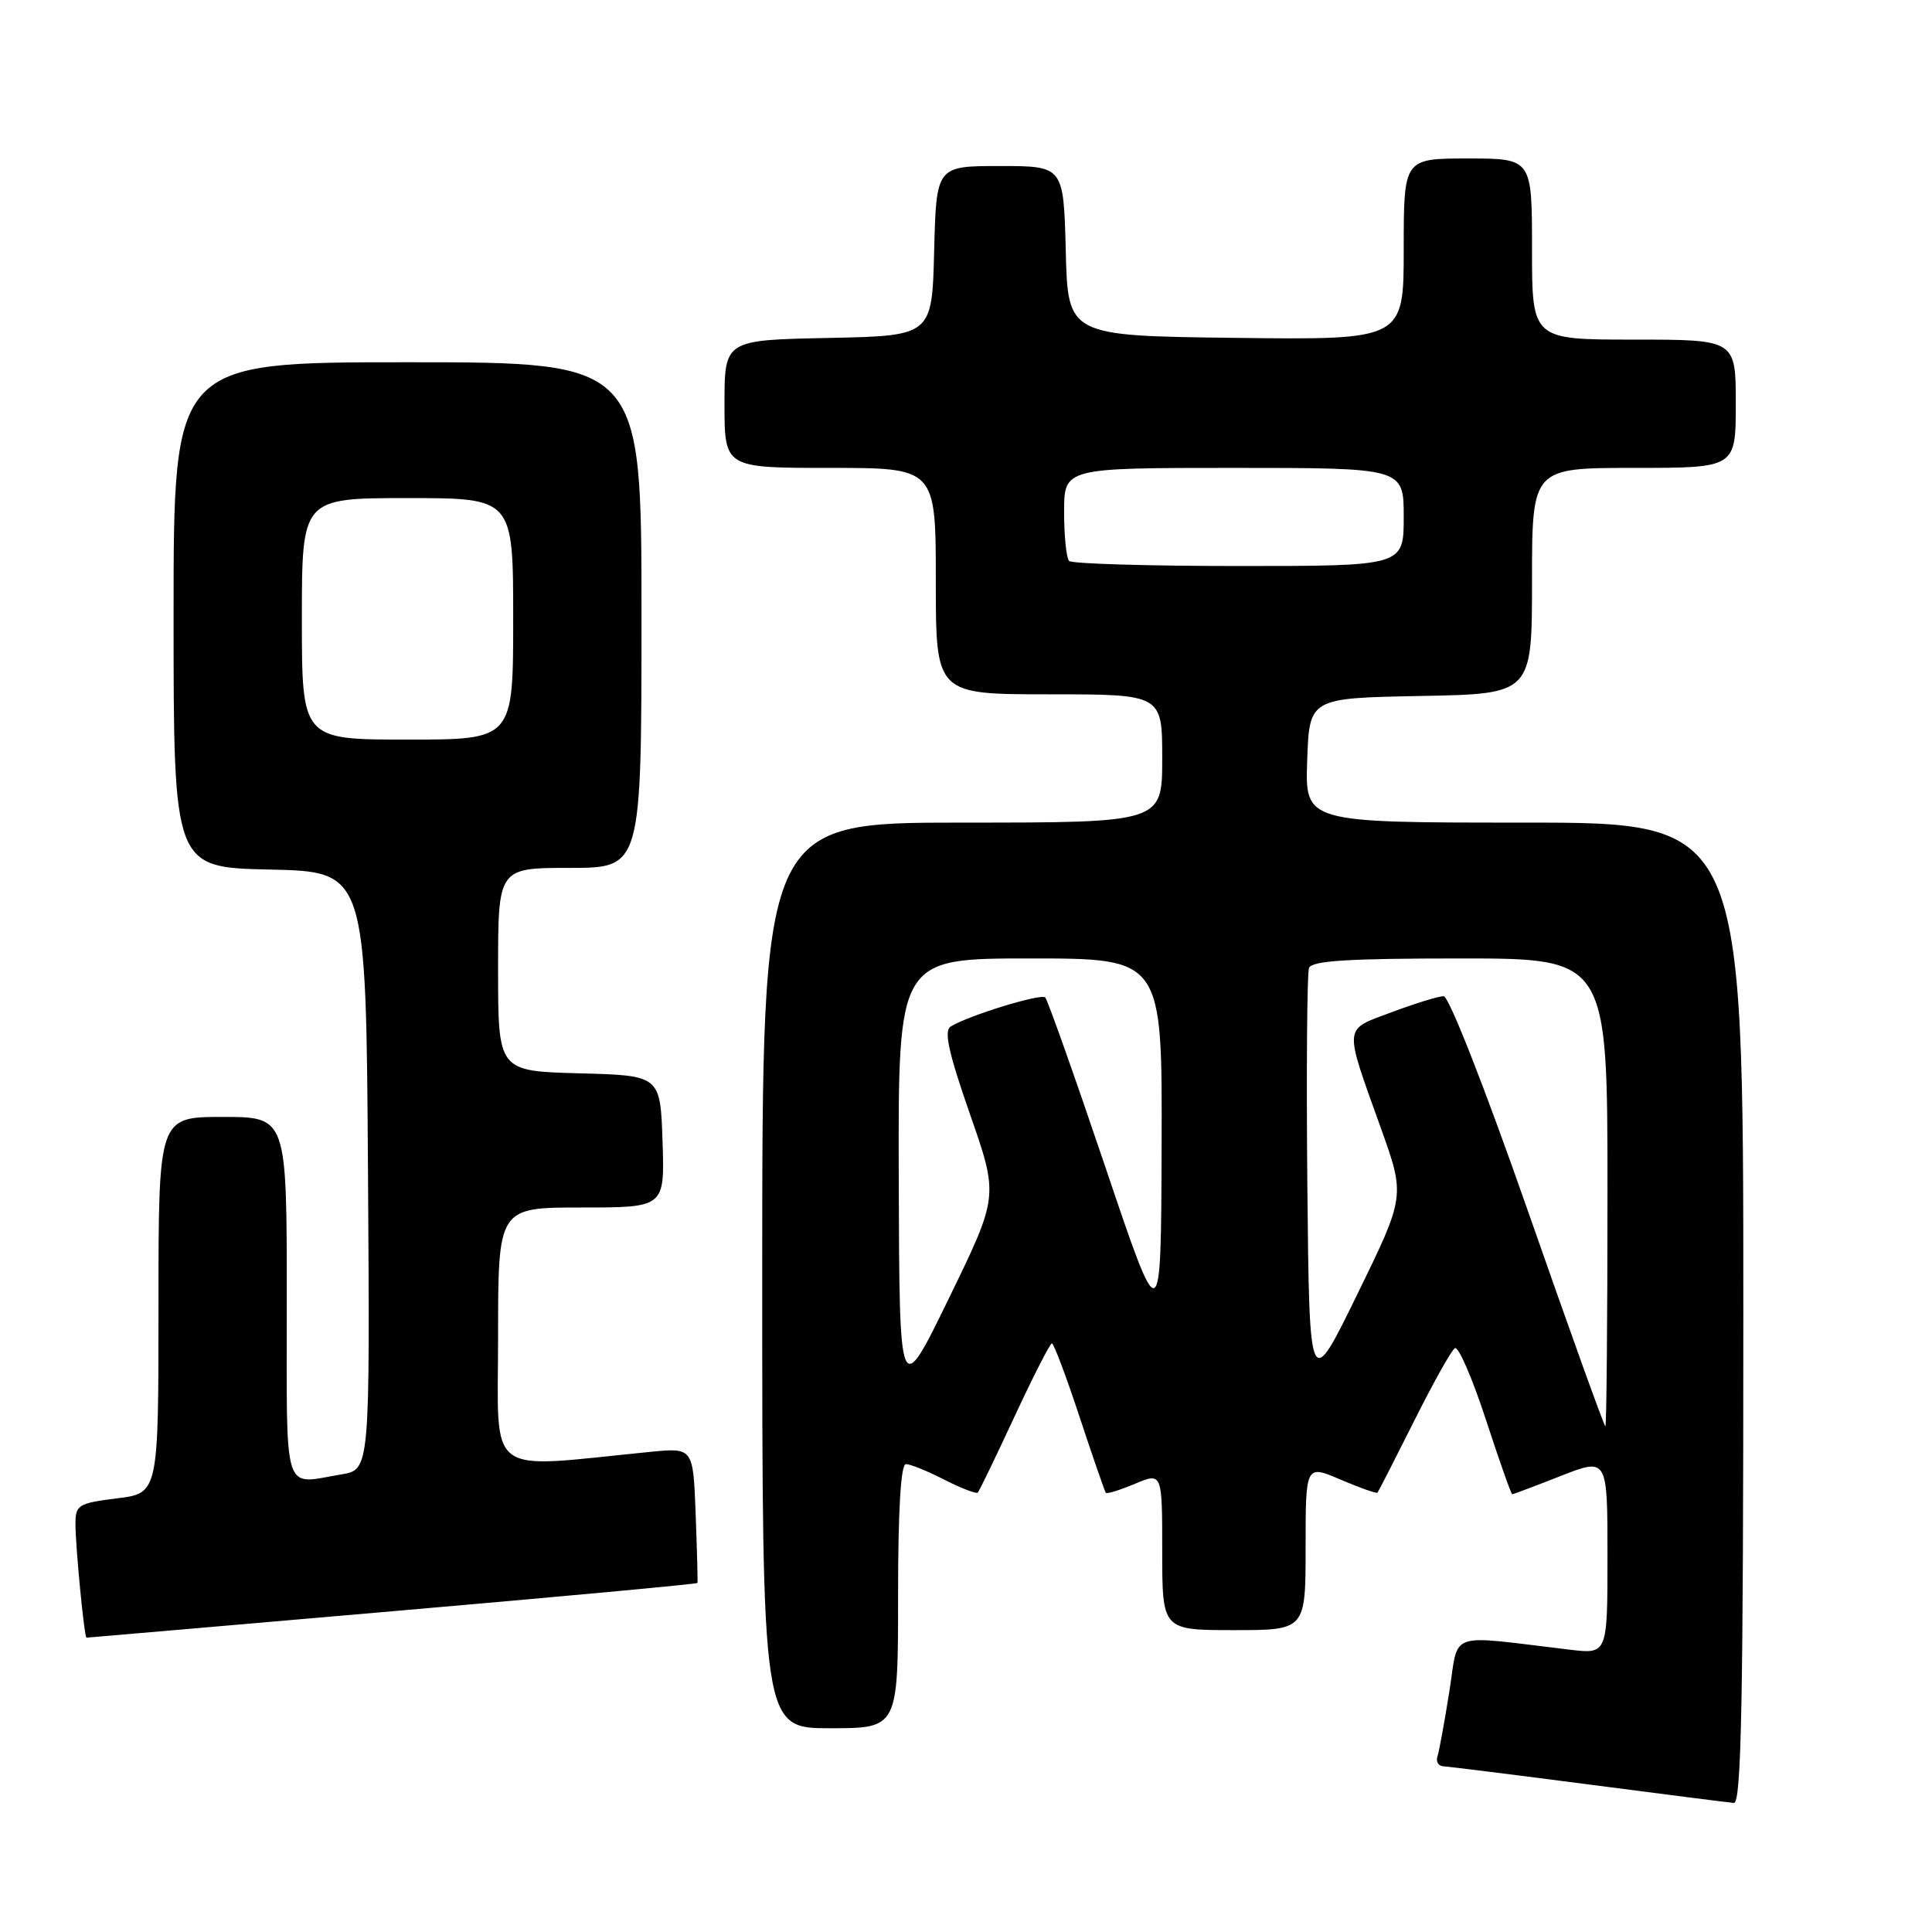 <?xml version="1.0" encoding="UTF-8" standalone="no"?>
<!DOCTYPE svg PUBLIC "-//W3C//DTD SVG 1.1//EN" "http://www.w3.org/Graphics/SVG/1.1/DTD/svg11.dtd" >
<svg xmlns="http://www.w3.org/2000/svg" xmlns:xlink="http://www.w3.org/1999/xlink" version="1.1" viewBox="0 0 256 256">
 <g >
 <path fill="currentColor"
d=" M 231.00 174.00 C 231.00 109.00 231.00 109.00 201.96 109.00 C 172.92 109.00 172.92 109.00 173.21 100.75 C 173.50 92.50 173.50 92.50 188.25 92.22 C 203.00 91.95 203.00 91.95 203.00 76.97 C 203.00 62.00 203.00 62.00 216.50 62.00 C 230.00 62.00 230.00 62.00 230.00 53.50 C 230.00 45.00 230.00 45.00 216.50 45.00 C 203.00 45.00 203.00 45.00 203.00 33.00 C 203.00 21.00 203.00 21.00 194.50 21.00 C 186.00 21.00 186.00 21.00 186.00 33.02 C 186.00 45.04 186.00 45.04 163.75 44.77 C 141.50 44.50 141.50 44.50 141.22 33.25 C 140.93 22.00 140.93 22.00 132.50 22.00 C 124.07 22.00 124.07 22.00 123.78 33.25 C 123.50 44.50 123.50 44.50 109.75 44.78 C 96.00 45.06 96.00 45.06 96.00 53.53 C 96.00 62.00 96.00 62.00 110.00 62.00 C 124.00 62.00 124.00 62.00 124.00 77.00 C 124.00 92.00 124.00 92.00 139.00 92.00 C 154.00 92.00 154.00 92.00 154.00 100.50 C 154.00 109.00 154.00 109.00 127.50 109.00 C 101.00 109.00 101.00 109.00 101.00 169.00 C 101.00 229.00 101.00 229.00 110.00 229.00 C 119.00 229.00 119.00 229.00 119.00 211.50 C 119.00 200.05 119.36 194.00 120.04 194.00 C 120.61 194.00 122.91 194.93 125.14 196.07 C 127.37 197.21 129.36 197.97 129.56 197.77 C 129.76 197.57 131.95 193.04 134.43 187.70 C 136.91 182.37 139.14 178.00 139.38 178.00 C 139.63 178.00 141.28 182.39 143.05 187.75 C 144.82 193.11 146.39 197.64 146.53 197.81 C 146.67 197.98 148.41 197.44 150.39 196.61 C 154.00 195.10 154.00 195.10 154.00 205.55 C 154.00 216.00 154.00 216.00 163.50 216.00 C 173.00 216.00 173.00 216.00 173.00 205.04 C 173.00 194.07 173.00 194.07 177.64 196.06 C 180.19 197.15 182.39 197.93 182.53 197.78 C 182.66 197.62 184.83 193.37 187.36 188.33 C 189.88 183.28 192.32 178.92 192.78 178.64 C 193.24 178.35 195.08 182.59 196.87 188.06 C 198.66 193.53 200.24 198.00 200.38 198.00 C 200.51 198.00 203.41 196.91 206.81 195.57 C 213.00 193.15 213.00 193.15 213.00 206.17 C 213.00 219.19 213.00 219.19 208.00 218.59 C 191.47 216.63 193.35 215.97 192.04 224.17 C 191.40 228.20 190.69 232.06 190.47 232.75 C 190.24 233.44 190.61 234.02 191.28 234.05 C 191.95 234.08 200.60 235.16 210.50 236.45 C 220.40 237.74 229.06 238.84 229.75 238.90 C 230.74 238.98 231.00 225.39 231.00 174.00 Z  M 51.98 213.50 C 74.17 211.58 92.37 209.89 92.42 209.75 C 92.47 209.61 92.36 205.52 92.18 200.66 C 91.85 191.82 91.85 191.82 86.17 192.38 C 63.99 194.57 66.00 196.09 66.00 177.10 C 66.00 160.00 66.00 160.00 77.04 160.00 C 88.08 160.00 88.08 160.00 87.79 151.25 C 87.50 142.50 87.50 142.50 76.75 142.22 C 66.00 141.93 66.00 141.93 66.00 128.47 C 66.00 115.00 66.00 115.00 75.50 115.00 C 85.00 115.00 85.00 115.00 85.00 81.50 C 85.00 48.00 85.00 48.00 54.00 48.00 C 23.00 48.00 23.00 48.00 23.00 81.47 C 23.00 114.94 23.00 114.94 35.75 115.22 C 48.50 115.50 48.50 115.50 48.76 155.12 C 49.02 194.73 49.02 194.73 45.26 195.36 C 37.34 196.67 38.00 198.78 38.00 172.00 C 38.00 148.00 38.00 148.00 29.50 148.00 C 21.00 148.00 21.00 148.00 21.00 172.93 C 21.00 197.86 21.00 197.86 15.50 198.54 C 10.34 199.19 10.00 199.40 10.00 201.97 C 10.00 204.93 11.17 217.00 11.46 217.00 C 11.56 217.00 29.79 215.43 51.98 213.50 Z  M 202.47 160.50 C 196.78 144.22 191.99 132.00 191.29 132.00 C 190.62 132.00 187.54 132.95 184.44 134.11 C 177.94 136.54 178.02 135.65 182.98 149.50 C 186.20 158.50 186.20 158.50 179.85 171.50 C 173.50 184.50 173.50 184.50 173.23 157.01 C 173.09 141.90 173.19 128.96 173.45 128.26 C 173.82 127.30 178.65 127.00 193.47 127.00 C 213.00 127.00 213.00 127.00 213.00 158.00 C 213.00 175.05 212.87 189.00 212.72 189.00 C 212.56 189.00 207.95 176.18 202.47 160.50 Z  M 119.09 156.25 C 119.00 127.00 119.00 127.00 136.50 127.00 C 154.00 127.00 154.00 127.00 153.92 151.75 C 153.84 176.50 153.84 176.50 146.46 154.62 C 142.39 142.58 138.81 132.48 138.50 132.17 C 137.94 131.61 128.33 134.56 125.97 136.02 C 125.05 136.59 125.68 139.47 128.53 147.64 C 132.32 158.50 132.32 158.50 125.75 172.00 C 119.18 185.50 119.18 185.50 119.09 156.25 Z  M 141.67 74.33 C 141.30 73.97 141.00 71.04 141.00 67.83 C 141.00 62.00 141.00 62.00 163.50 62.00 C 186.00 62.00 186.00 62.00 186.00 68.50 C 186.00 75.00 186.00 75.00 164.17 75.00 C 152.16 75.00 142.03 74.70 141.67 74.33 Z  M 40.00 82.00 C 40.00 66.00 40.00 66.00 54.00 66.00 C 68.00 66.00 68.00 66.00 68.00 82.00 C 68.00 98.00 68.00 98.00 54.00 98.00 C 40.00 98.00 40.00 98.00 40.00 82.00 Z "/>
</g>
</svg>